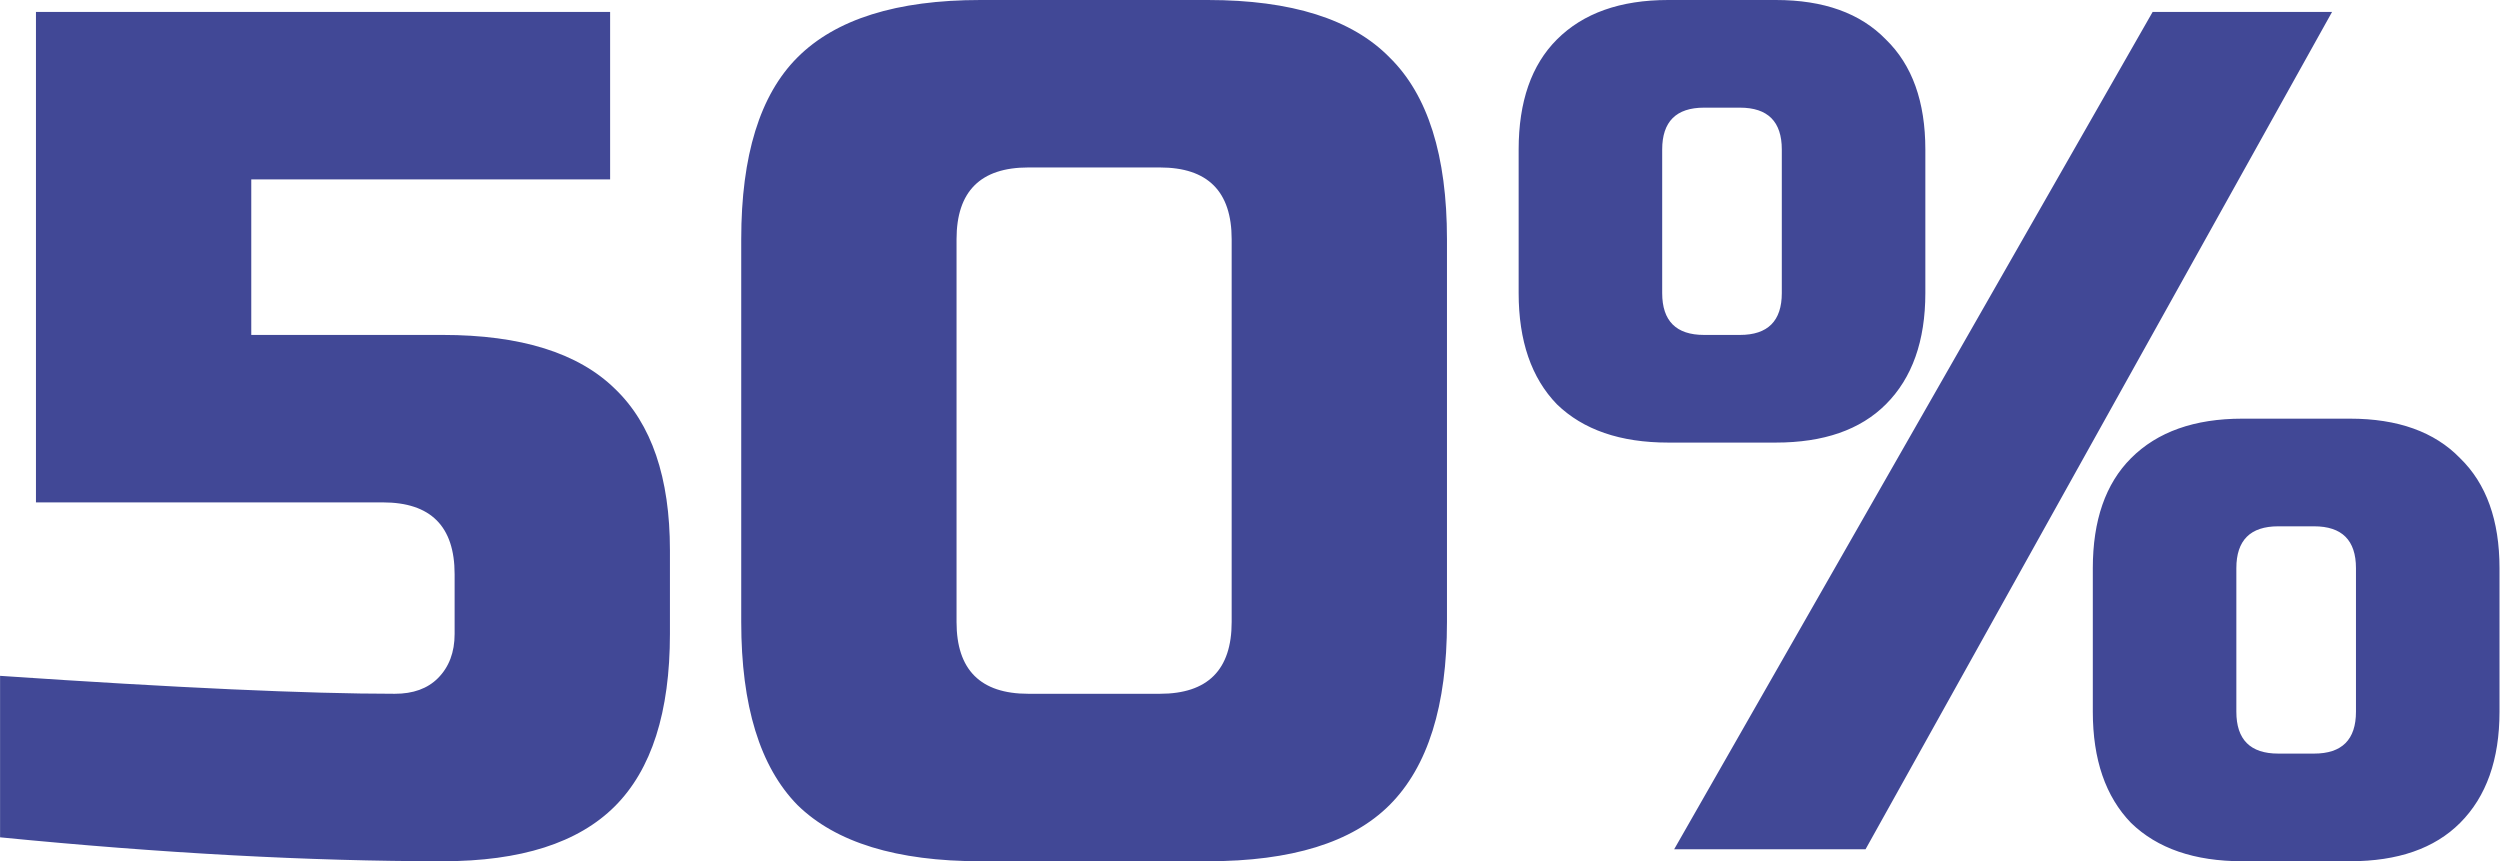 <svg width="209" height="72" viewBox="0 0 209 72" fill="none" xmlns="http://www.w3.org/2000/svg">
<path d="M37.006 72C25.872 72 13.539 71.333 0.006 70V56.5C14.739 57.5 25.739 58 33.006 58C34.539 58 35.739 57.567 36.606 56.7C37.539 55.767 38.006 54.533 38.006 53V48C38.006 44 36.006 42 32.006 42H3.006V1H51.006V15H21.006V28H37.006C43.539 28 48.339 29.5 51.406 32.5C54.472 35.433 56.006 39.933 56.006 46V53C56.006 59.533 54.472 64.333 51.406 67.4C48.339 70.467 43.539 72 37.006 72ZM102.967 20C102.967 16 100.967 14 96.967 14H85.967C81.967 14 79.967 16 79.967 20V52C79.967 56 81.967 58 85.967 58H96.967C100.967 58 102.967 56 102.967 52V20ZM120.967 52C120.967 59 119.367 64.1 116.167 67.3C113.033 70.433 107.967 72 100.967 72H81.967C74.967 72 69.867 70.433 66.667 67.3C63.533 64.1 61.967 59 61.967 52V20C61.967 13 63.533 7.933 66.667 4.8C69.867 1.6 74.967 -3.8147e-06 81.967 -3.8147e-06H100.967C107.967 -3.8147e-06 113.033 1.6 116.167 4.8C119.367 7.933 120.967 13 120.967 20V52ZM139.959 71L179.959 1H194.959L155.959 71H139.959ZM160.959 24.5C160.959 28.5 159.859 31.6 157.659 33.8C155.526 35.933 152.459 37 148.459 37H139.459C135.459 37 132.359 35.933 130.159 33.8C128.026 31.6 126.959 28.5 126.959 24.5V12.5C126.959 8.5 128.026 5.433 130.159 3.3C132.359 1.1 135.459 -3.8147e-06 139.459 -3.8147e-06H148.459C152.459 -3.8147e-06 155.526 1.1 157.659 3.3C159.859 5.433 160.959 8.5 160.959 12.5V24.5ZM148.959 12.5C148.959 10.167 147.792 9 145.459 9H142.459C140.126 9 138.959 10.167 138.959 12.5V24.5C138.959 26.833 140.126 28 142.459 28H145.459C147.792 28 148.959 26.833 148.959 24.5V12.5ZM208.959 59.5C208.959 63.5 207.859 66.6 205.659 68.8C203.526 70.933 200.459 72 196.459 72H187.459C183.459 72 180.359 70.933 178.159 68.8C176.026 66.6 174.959 63.5 174.959 59.5V47.5C174.959 43.5 176.026 40.433 178.159 38.3C180.359 36.1 183.459 35 187.459 35H196.459C200.459 35 203.526 36.1 205.659 38.3C207.859 40.433 208.959 43.5 208.959 47.5V59.5ZM196.959 47.5C196.959 45.167 195.792 44 193.459 44H190.459C188.126 44 186.959 45.167 186.959 47.5V59.5C186.959 61.833 188.126 63 190.459 63H193.459C195.792 63 196.959 61.833 196.959 59.5V47.5Z" fill="#414896"/>
</svg>
